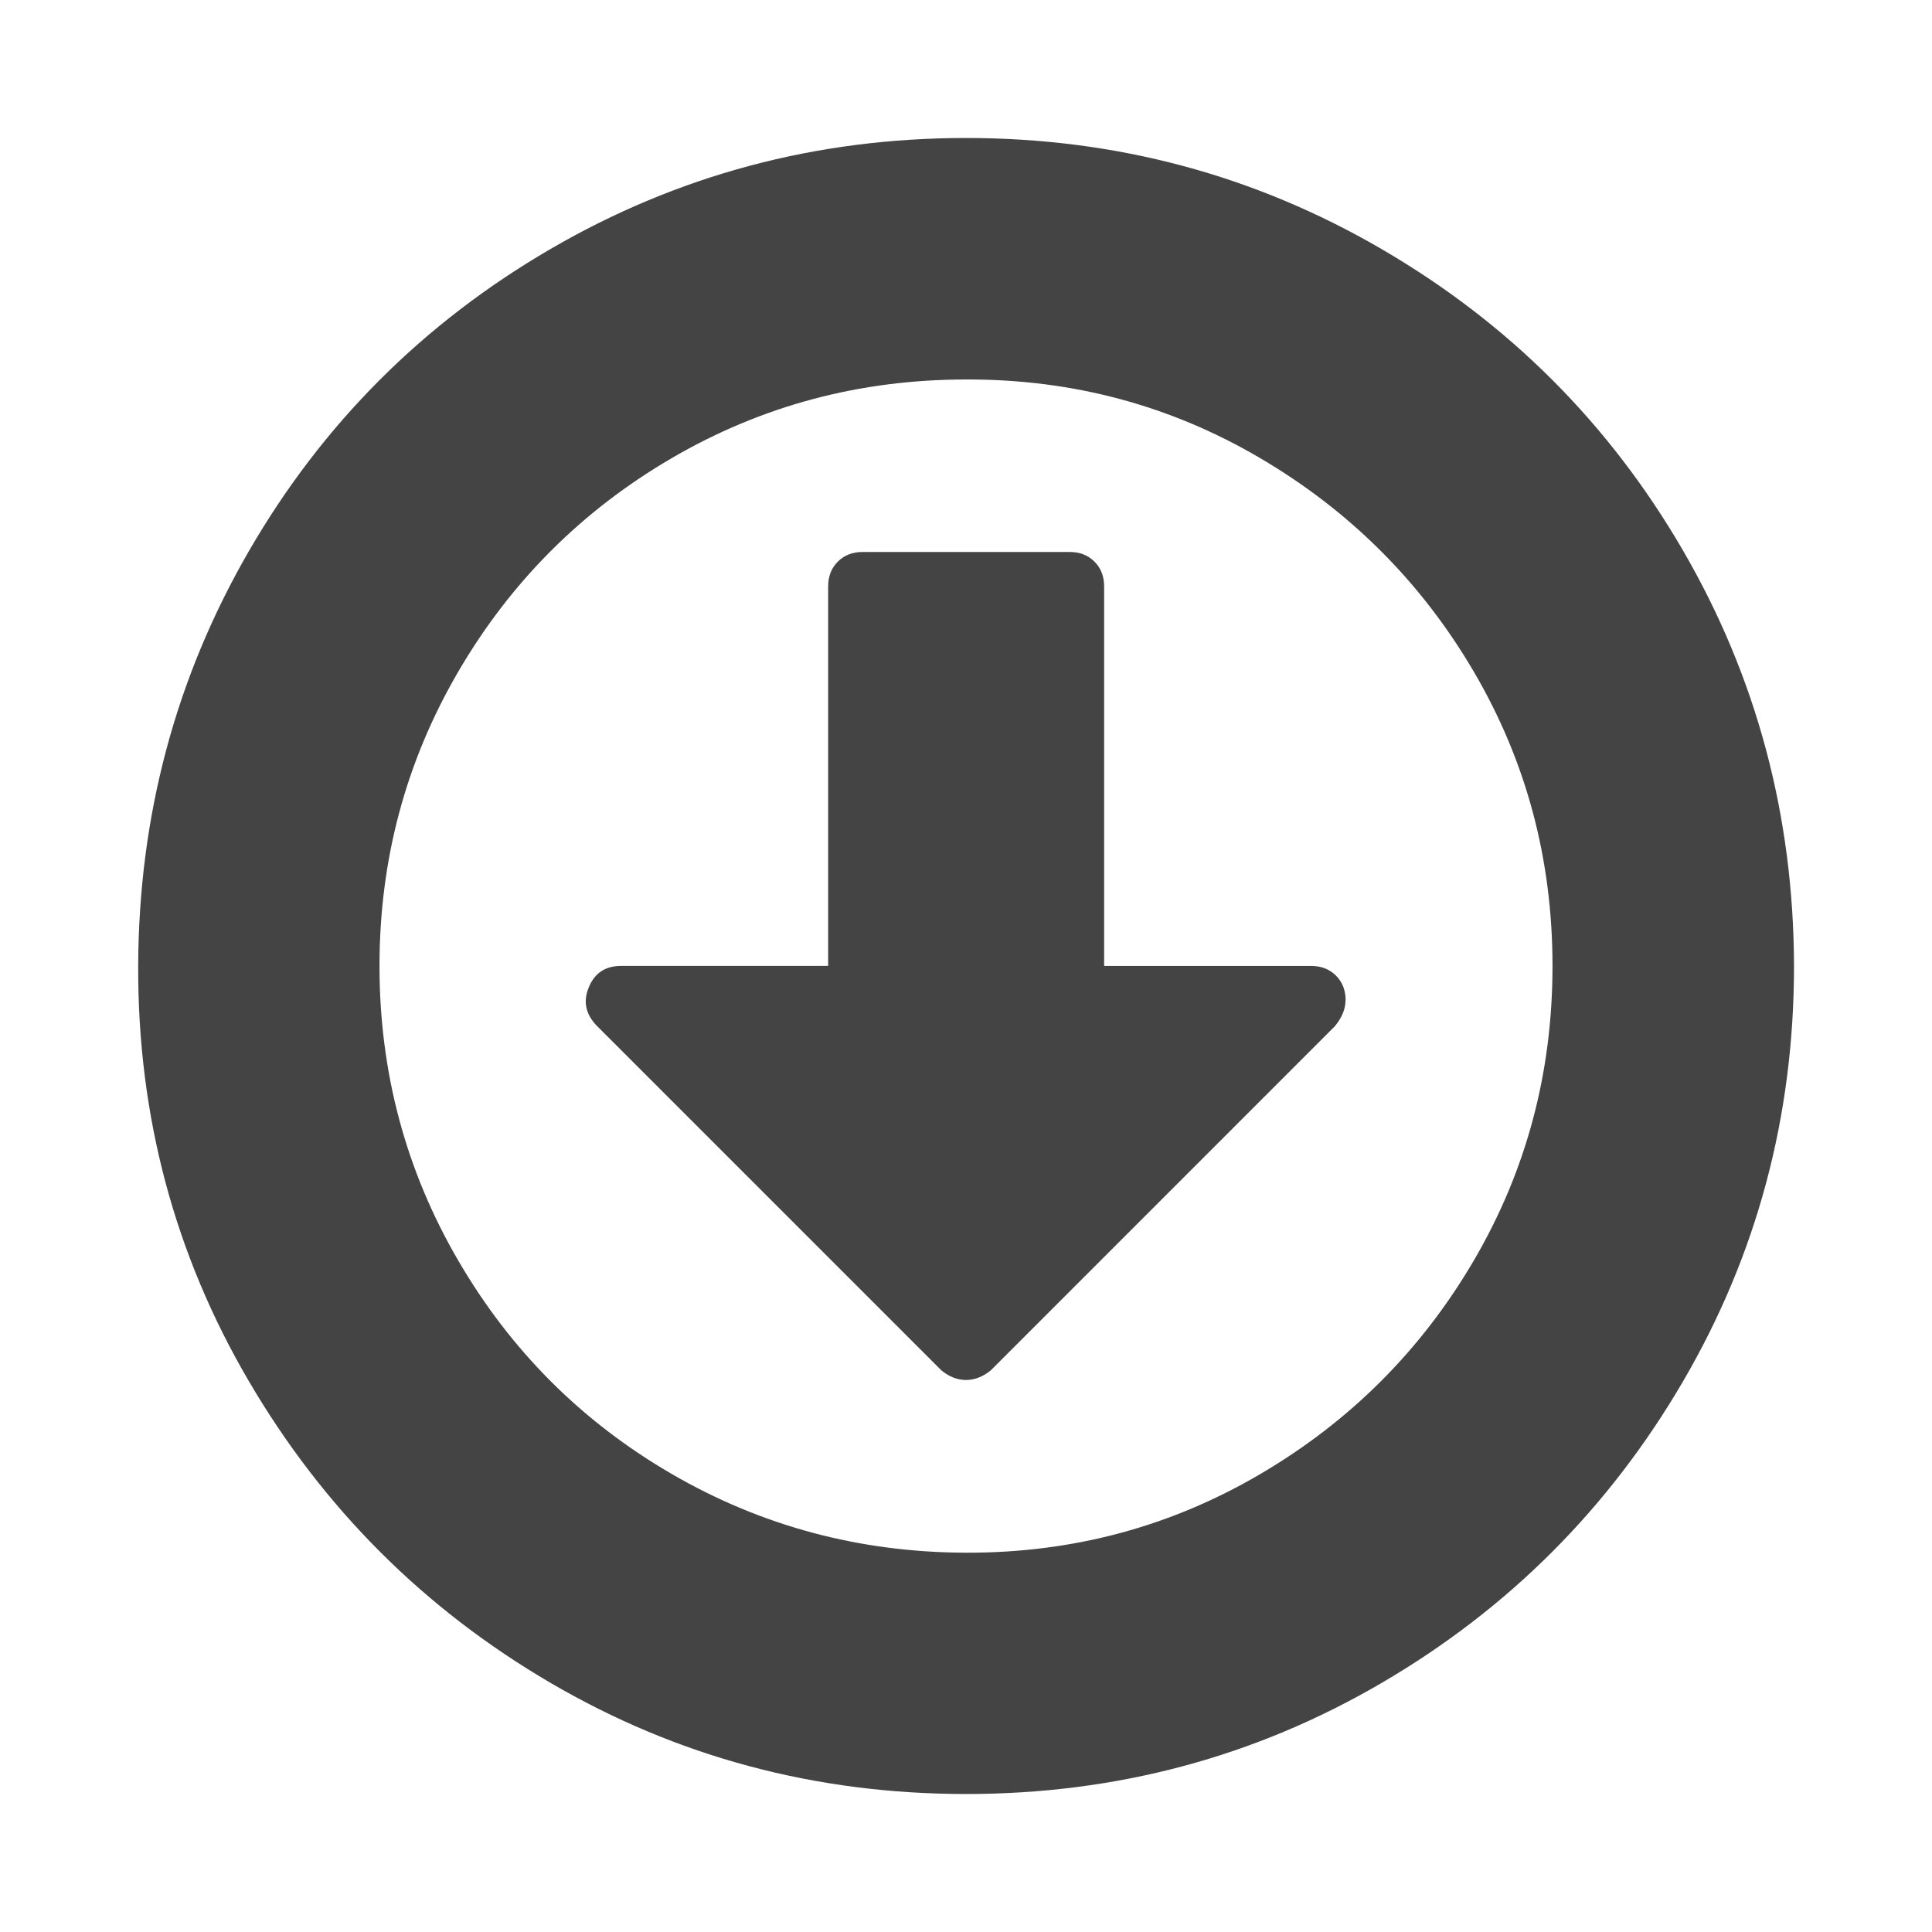 <?xml version="1.0"?><svg xmlns="http://www.w3.org/2000/svg" width="40" height="40" viewBox="0 0 40 40"><path fill="#444" d="m27.857 20.714q0 0.267-0.223 0.536l-7.12 7.121q-0.246 0.2-0.514 0.2t-0.511-0.2l-7.143-7.143q-0.334-0.357-0.157-0.783 0.18-0.447 0.671-0.447h4.286v-7.856q0-0.314 0.2-0.514t0.514-0.2h4.286q0.314 0 0.514 0.2t0.2 0.514v7.857h4.286q0.314 0 0.514 0.2t0.2 0.514z m-7.857-12.857q-3.303 0-6.094 1.629t-4.42 4.423-1.629 6.091 1.629 6.096 4.42 4.42 6.094 1.631 6.094-1.629 4.42-4.421 1.629-6.097-1.629-6.093-4.42-4.42-6.094-1.63z m17.143 12.143q0 4.666-2.3 8.604t-6.237 6.239-8.606 2.3-8.6-2.3-6.243-6.239-2.296-8.604 2.3-8.604 6.234-6.239 8.604-2.3 8.606 2.3 6.239 6.239 2.299 8.604z"></path></svg>
